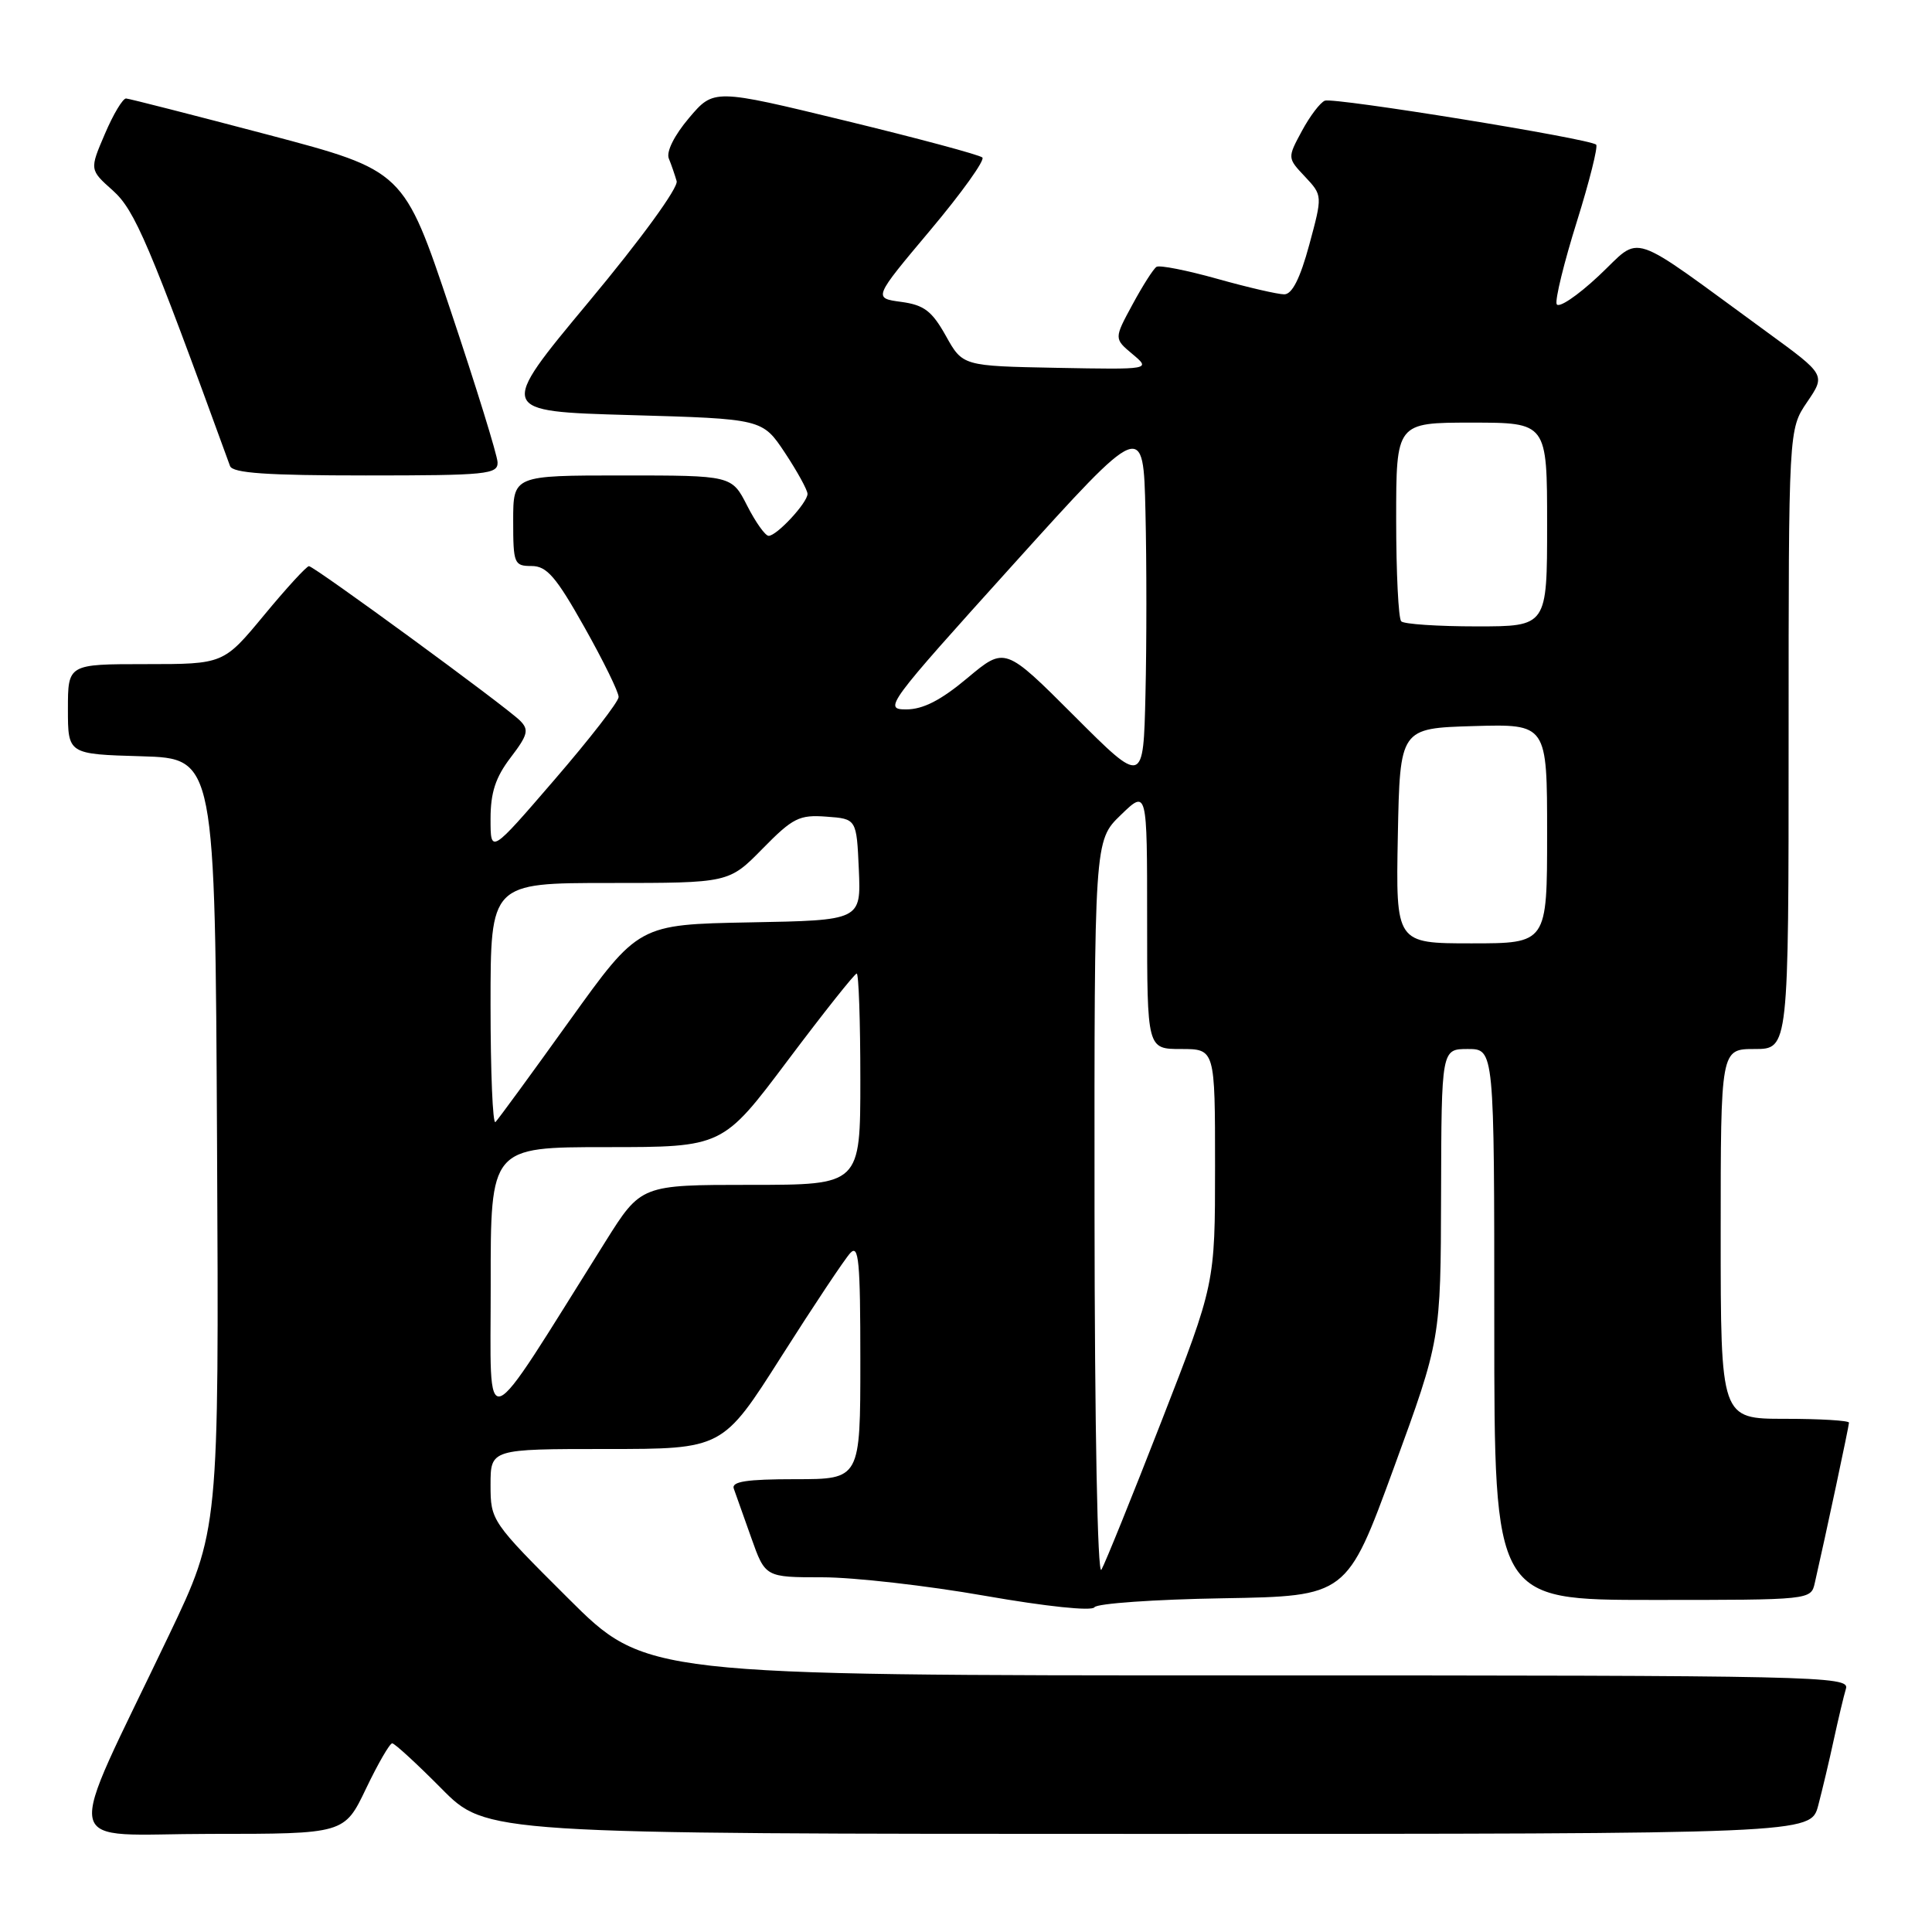 <?xml version="1.0" encoding="UTF-8" standalone="no"?>
<!DOCTYPE svg PUBLIC "-//W3C//DTD SVG 1.1//EN" "http://www.w3.org/Graphics/SVG/1.1/DTD/svg11.dtd" >
<svg xmlns="http://www.w3.org/2000/svg" xmlns:xlink="http://www.w3.org/1999/xlink" version="1.1" viewBox="0 0 256 256">
 <g >
 <path fill="currentColor"
d=" M 48.50 237.00 C 50.08 233.70 51.64 231.00 51.97 231.00 C 52.29 231.00 55.23 233.70 58.50 237.00 C 64.44 243.00 64.44 243.00 152.18 243.00 C 239.92 243.00 239.92 243.00 240.92 239.25 C 241.46 237.19 242.40 233.25 242.99 230.50 C 243.59 227.75 244.31 224.71 244.60 223.75 C 245.11 222.09 240.87 222.00 165.33 222.00 C 85.53 222.00 85.53 222.00 75.27 211.77 C 65.11 201.65 65.00 201.48 65.00 196.77 C 65.00 192.00 65.00 192.00 80.37 192.00 C 95.75 192.00 95.75 192.00 103.53 179.75 C 107.81 173.01 111.92 166.84 112.66 166.04 C 113.79 164.81 114.00 167.08 114.00 180.29 C 114.00 196.00 114.00 196.00 105.39 196.00 C 98.94 196.00 96.90 196.31 97.23 197.25 C 97.48 197.94 98.52 200.86 99.54 203.75 C 101.40 209.00 101.40 209.00 108.97 209.00 C 113.14 209.00 122.82 210.10 130.50 211.45 C 138.61 212.87 144.69 213.51 145.02 212.97 C 145.33 212.47 152.99 211.93 162.03 211.78 C 178.47 211.50 178.47 211.50 184.69 194.50 C 190.90 177.50 190.90 177.50 190.95 158.25 C 191.00 139.00 191.00 139.00 194.50 139.00 C 198.00 139.00 198.00 139.00 198.00 175.50 C 198.00 212.00 198.00 212.00 218.98 212.00 C 239.92 212.00 239.96 212.00 240.47 209.75 C 241.94 203.32 245.00 188.95 245.00 188.51 C 245.00 188.23 241.18 188.00 236.50 188.00 C 228.00 188.00 228.00 188.00 228.00 163.50 C 228.00 139.00 228.00 139.00 232.50 139.00 C 237.00 139.00 237.00 139.00 237.00 97.95 C 237.00 56.89 237.00 56.89 239.45 53.28 C 241.91 49.67 241.91 49.67 234.20 44.05 C 215.27 30.25 217.71 31.06 211.84 36.55 C 208.98 39.23 206.47 40.91 206.26 40.28 C 206.05 39.66 207.25 34.76 208.93 29.40 C 210.61 24.03 211.76 19.43 211.50 19.17 C 210.72 18.38 176.76 12.88 175.55 13.34 C 174.94 13.58 173.57 15.38 172.51 17.35 C 170.58 20.93 170.58 20.93 172.92 23.41 C 175.25 25.90 175.25 25.90 173.48 32.45 C 172.27 36.91 171.21 39.00 170.17 39.00 C 169.32 39.00 165.33 38.08 161.31 36.95 C 157.28 35.82 153.65 35.10 153.24 35.36 C 152.83 35.62 151.40 37.87 150.06 40.35 C 147.61 44.87 147.61 44.87 150.06 46.92 C 152.50 48.97 152.50 48.97 140.03 48.74 C 127.56 48.50 127.56 48.50 125.33 44.50 C 123.48 41.20 122.44 40.41 119.40 40.00 C 115.71 39.50 115.71 39.50 123.27 30.50 C 127.43 25.55 130.53 21.22 130.17 20.87 C 129.80 20.52 121.64 18.33 112.04 16.00 C 94.58 11.76 94.58 11.76 91.30 15.63 C 89.35 17.93 88.26 20.11 88.62 21.00 C 88.96 21.82 89.42 23.18 89.66 24.00 C 89.90 24.86 84.97 31.65 78.01 40.00 C 65.94 54.50 65.94 54.50 83.48 55.00 C 101.02 55.50 101.02 55.50 104.01 60.00 C 105.65 62.48 106.99 64.92 107.00 65.44 C 107.00 66.61 102.93 71.00 101.85 71.00 C 101.40 71.00 100.12 69.20 99.00 67.00 C 96.96 63.00 96.96 63.00 82.48 63.00 C 68.00 63.00 68.00 63.00 68.00 69.00 C 68.00 74.69 68.12 75.00 70.44 75.00 C 72.45 75.00 73.68 76.42 77.44 83.11 C 79.95 87.57 81.99 91.73 81.97 92.36 C 81.96 92.99 78.13 97.92 73.47 103.32 C 65.00 113.15 65.00 113.15 65.00 108.51 C 65.00 105.02 65.66 103.00 67.66 100.38 C 69.95 97.38 70.12 96.70 68.91 95.49 C 67.03 93.61 41.65 75.04 40.94 75.02 C 40.63 75.01 37.96 77.92 35.00 81.50 C 29.62 88.00 29.62 88.00 19.31 88.00 C 9.00 88.00 9.00 88.00 9.00 93.96 C 9.00 99.93 9.00 99.93 18.75 100.21 C 28.50 100.50 28.50 100.50 28.76 151.64 C 29.02 202.79 29.02 202.79 22.40 216.64 C 8.30 246.18 7.64 243.00 27.86 243.00 C 45.63 243.00 45.63 243.00 48.50 237.00 Z  M 65.93 61.25 C 65.89 60.29 63.08 51.20 59.68 41.06 C 53.50 22.61 53.50 22.61 35.50 17.85 C 25.60 15.24 17.15 13.08 16.71 13.05 C 16.28 13.02 15.01 15.13 13.90 17.74 C 11.86 22.49 11.86 22.49 14.96 25.25 C 17.88 27.87 19.73 32.21 30.48 61.75 C 30.82 62.69 35.35 63.00 48.47 63.00 C 64.52 63.00 65.99 62.85 65.93 61.25 Z  M 145.03 160.45 C 145.00 111.39 145.00 111.39 148.50 108.00 C 152.00 104.61 152.00 104.61 152.00 121.80 C 152.00 139.00 152.00 139.00 156.50 139.00 C 161.00 139.00 161.00 139.00 161.00 154.55 C 161.00 170.11 161.00 170.11 153.91 188.30 C 150.01 198.31 146.42 207.18 145.94 208.00 C 145.43 208.88 145.05 189.12 145.03 160.45 Z  M 65.02 170.25 C 65.00 152.00 65.00 152.00 80.38 152.00 C 95.76 152.00 95.76 152.00 104.39 140.50 C 109.14 134.18 113.25 129.00 113.52 129.00 C 113.78 129.00 114.00 135.30 114.00 143.00 C 114.00 157.00 114.00 157.00 99.47 157.00 C 84.94 157.00 84.94 157.00 80.22 164.52 C 63.51 191.14 65.04 190.57 65.02 170.25 Z  M 65.00 133.17 C 65.00 117.00 65.00 117.00 80.79 117.00 C 96.58 117.00 96.58 117.00 101.04 112.46 C 105.05 108.37 105.91 107.94 109.50 108.21 C 113.50 108.50 113.50 108.50 113.80 115.22 C 114.09 121.95 114.09 121.95 99.35 122.22 C 84.61 122.50 84.61 122.50 75.46 135.26 C 70.43 142.28 66.01 148.32 65.65 148.68 C 65.29 149.04 65.00 142.06 65.00 133.17 Z  M 185.22 110.75 C 185.50 96.50 185.50 96.50 195.25 96.21 C 205.00 95.93 205.00 95.93 205.00 110.46 C 205.00 125.00 205.00 125.00 194.97 125.00 C 184.95 125.00 184.95 125.00 185.22 110.75 Z  M 142.33 94.85 C 133.16 85.68 133.16 85.68 128.19 89.84 C 124.67 92.79 122.31 94.00 120.07 94.00 C 117.03 94.00 117.52 93.34 134.21 74.85 C 151.50 55.70 151.50 55.70 151.78 67.85 C 151.94 74.53 151.94 85.40 151.78 92.01 C 151.50 104.02 151.50 104.02 142.33 94.85 Z  M 185.67 82.33 C 185.30 81.97 185.00 75.89 185.00 68.83 C 185.00 56.00 185.00 56.00 195.00 56.00 C 205.00 56.00 205.00 56.00 205.00 69.50 C 205.00 83.00 205.00 83.00 195.67 83.00 C 190.53 83.00 186.03 82.70 185.67 82.33 Z "/>
</g>
</svg>
